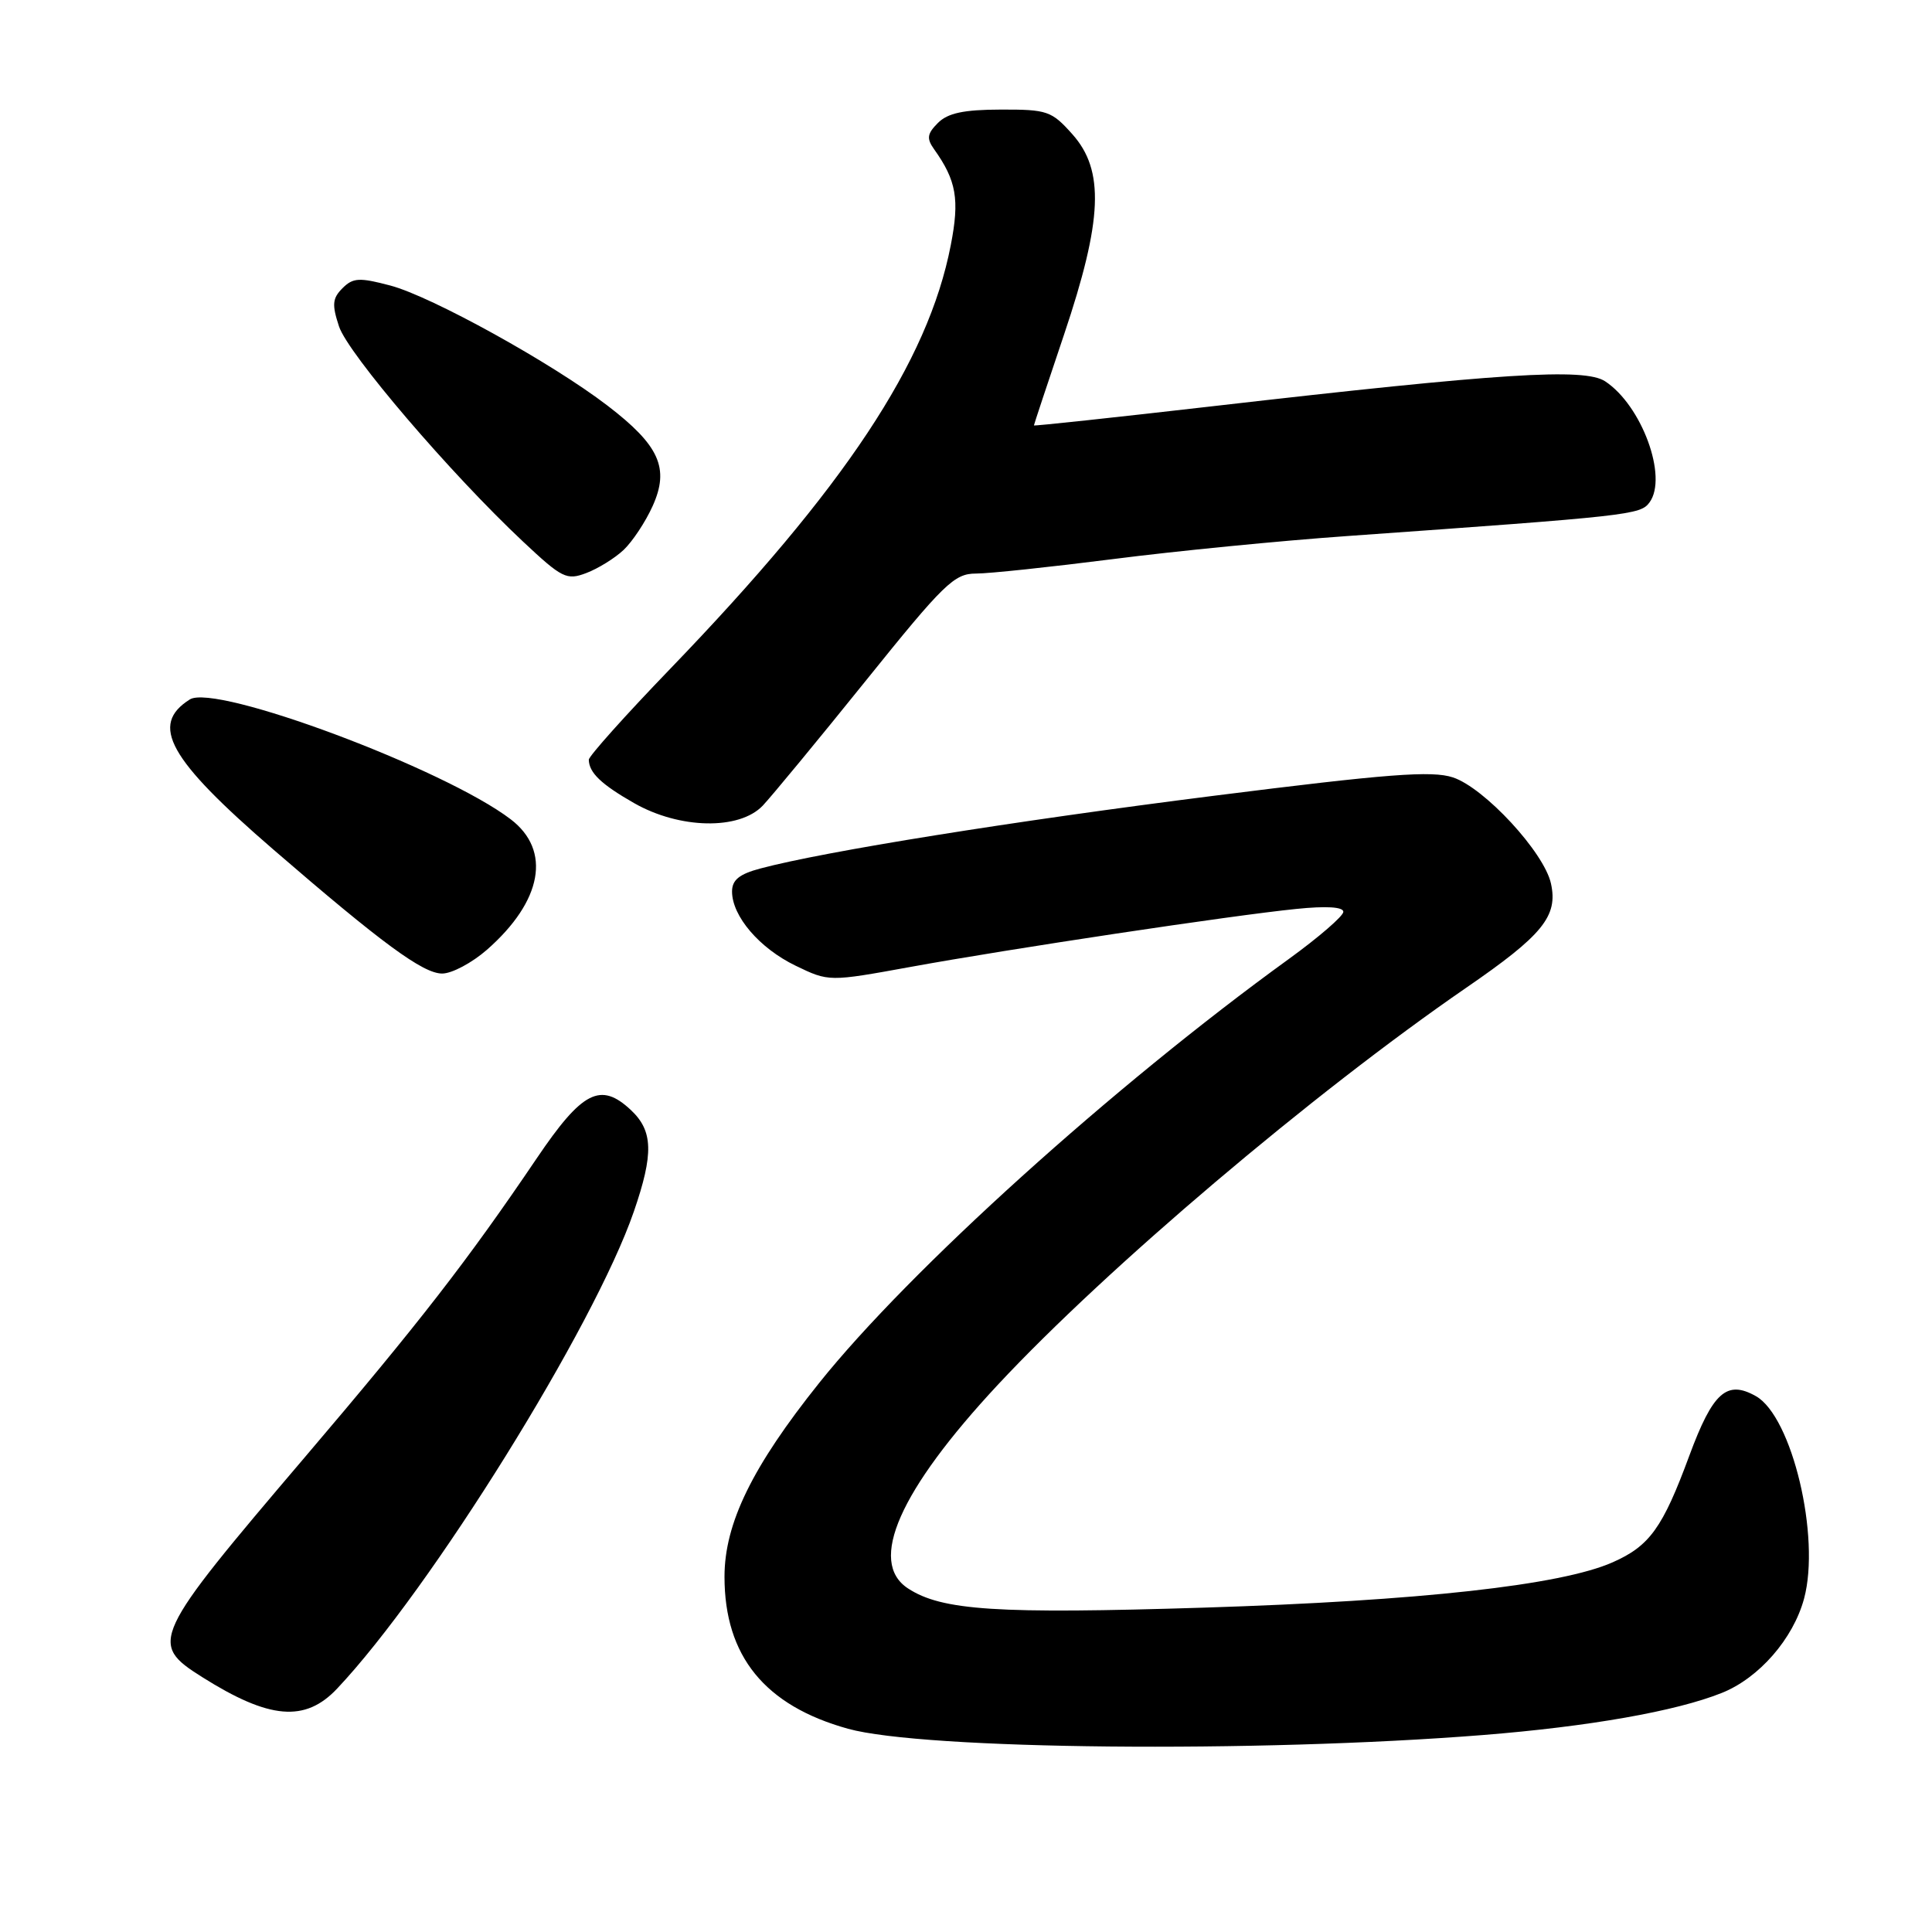 <?xml version="1.0" encoding="UTF-8" standalone="no"?>
<!DOCTYPE svg PUBLIC "-//W3C//DTD SVG 1.1//EN" "http://www.w3.org/Graphics/SVG/1.1/DTD/svg11.dtd" >
<svg xmlns="http://www.w3.org/2000/svg" xmlns:xlink="http://www.w3.org/1999/xlink" version="1.1" viewBox="0 0 256 256">
 <g >
 <path fill="currentColor"
d=" M 196.50 229.90 C 210.55 228.78 222.09 226.75 228.15 224.32 C 233.08 222.35 237.61 217.15 239.05 211.82 C 241.25 203.64 237.46 187.71 232.67 185.00 C 228.81 182.82 226.96 184.47 223.85 192.87 C 220.31 202.46 218.59 204.85 213.67 207.02 C 206.82 210.05 188.12 212.12 159.53 213.02 C 132.09 213.88 124.80 213.41 120.31 210.47 C 114.98 206.98 119.17 197.50 132.21 183.50 C 146.62 168.04 174.00 144.84 194.27 130.89 C 204.41 123.92 206.47 121.40 205.51 117.07 C 204.61 112.95 196.70 104.39 192.52 103.01 C 189.73 102.09 183.92 102.53 160.80 105.45 C 134.19 108.81 109.25 112.81 100.75 115.08 C 97.96 115.82 97.00 116.60 97.00 118.13 C 97.00 121.40 100.64 125.65 105.42 127.96 C 109.83 130.09 109.83 130.09 120.66 128.12 C 133.88 125.71 163.21 121.30 171.75 120.44 C 175.74 120.03 178.00 120.17 178.00 120.82 C 178.00 121.38 174.74 124.20 170.75 127.09 C 147.54 143.89 120.49 168.31 108.55 183.24 C 99.68 194.33 96.00 201.85 96.00 208.93 C 96.00 219.44 101.34 226.01 112.37 229.07 C 122.39 231.85 166.53 232.28 196.50 229.90 Z  M 44.67 223.75 C 57.05 210.63 78.76 175.72 83.99 160.53 C 86.63 152.87 86.54 149.85 83.60 147.09 C 79.58 143.32 77.15 144.56 71.11 153.50 C 61.92 167.08 55.58 175.25 40.40 193.08 C 20.04 217.00 19.69 217.75 26.80 222.23 C 35.70 227.84 40.44 228.24 44.67 223.75 Z  M 64.52 125.85 C 71.87 119.40 73.09 112.69 67.67 108.56 C 58.89 101.86 28.55 90.53 25.15 92.68 C 19.81 96.05 22.31 100.55 36.20 112.55 C 50.61 125.00 56.05 129.00 58.59 129.00 C 59.88 129.00 62.54 127.58 64.52 125.85 Z  M 101.07 106.75 C 102.24 105.51 108.37 98.09 114.68 90.25 C 125.09 77.31 126.44 76.00 129.32 76.00 C 131.07 76.00 139.25 75.13 147.50 74.08 C 155.75 73.02 169.70 71.65 178.50 71.03 C 216.08 68.36 217.36 68.22 218.57 66.57 C 221.03 63.21 217.54 53.71 212.68 50.52 C 209.94 48.73 198.91 49.43 160.75 53.82 C 147.69 55.32 137.00 56.47 137.00 56.37 C 137.00 56.27 138.79 50.86 140.99 44.34 C 146.11 29.12 146.38 22.57 142.08 17.77 C 139.34 14.70 138.76 14.50 132.60 14.52 C 127.70 14.53 125.59 14.98 124.28 16.29 C 122.85 17.72 122.76 18.35 123.77 19.77 C 126.73 23.92 127.17 26.42 125.98 32.50 C 122.97 47.99 111.97 64.59 88.76 88.67 C 82.84 94.81 78.01 100.21 78.02 100.67 C 78.05 102.38 79.65 103.92 84.01 106.41 C 90.05 109.86 97.95 110.02 101.07 106.75 Z  M 82.62 72.88 C 83.79 71.78 85.53 69.16 86.48 67.05 C 88.74 62.04 87.38 59.02 80.50 53.75 C 73.12 48.09 57.19 39.29 51.74 37.84 C 47.61 36.75 46.78 36.79 45.38 38.19 C 44.04 39.53 43.97 40.37 44.92 43.25 C 46.11 46.86 59.68 62.73 69.29 71.75 C 74.48 76.62 75.08 76.92 77.69 75.93 C 79.23 75.35 81.46 73.97 82.62 72.88 Z "/>
</g>
</svg>